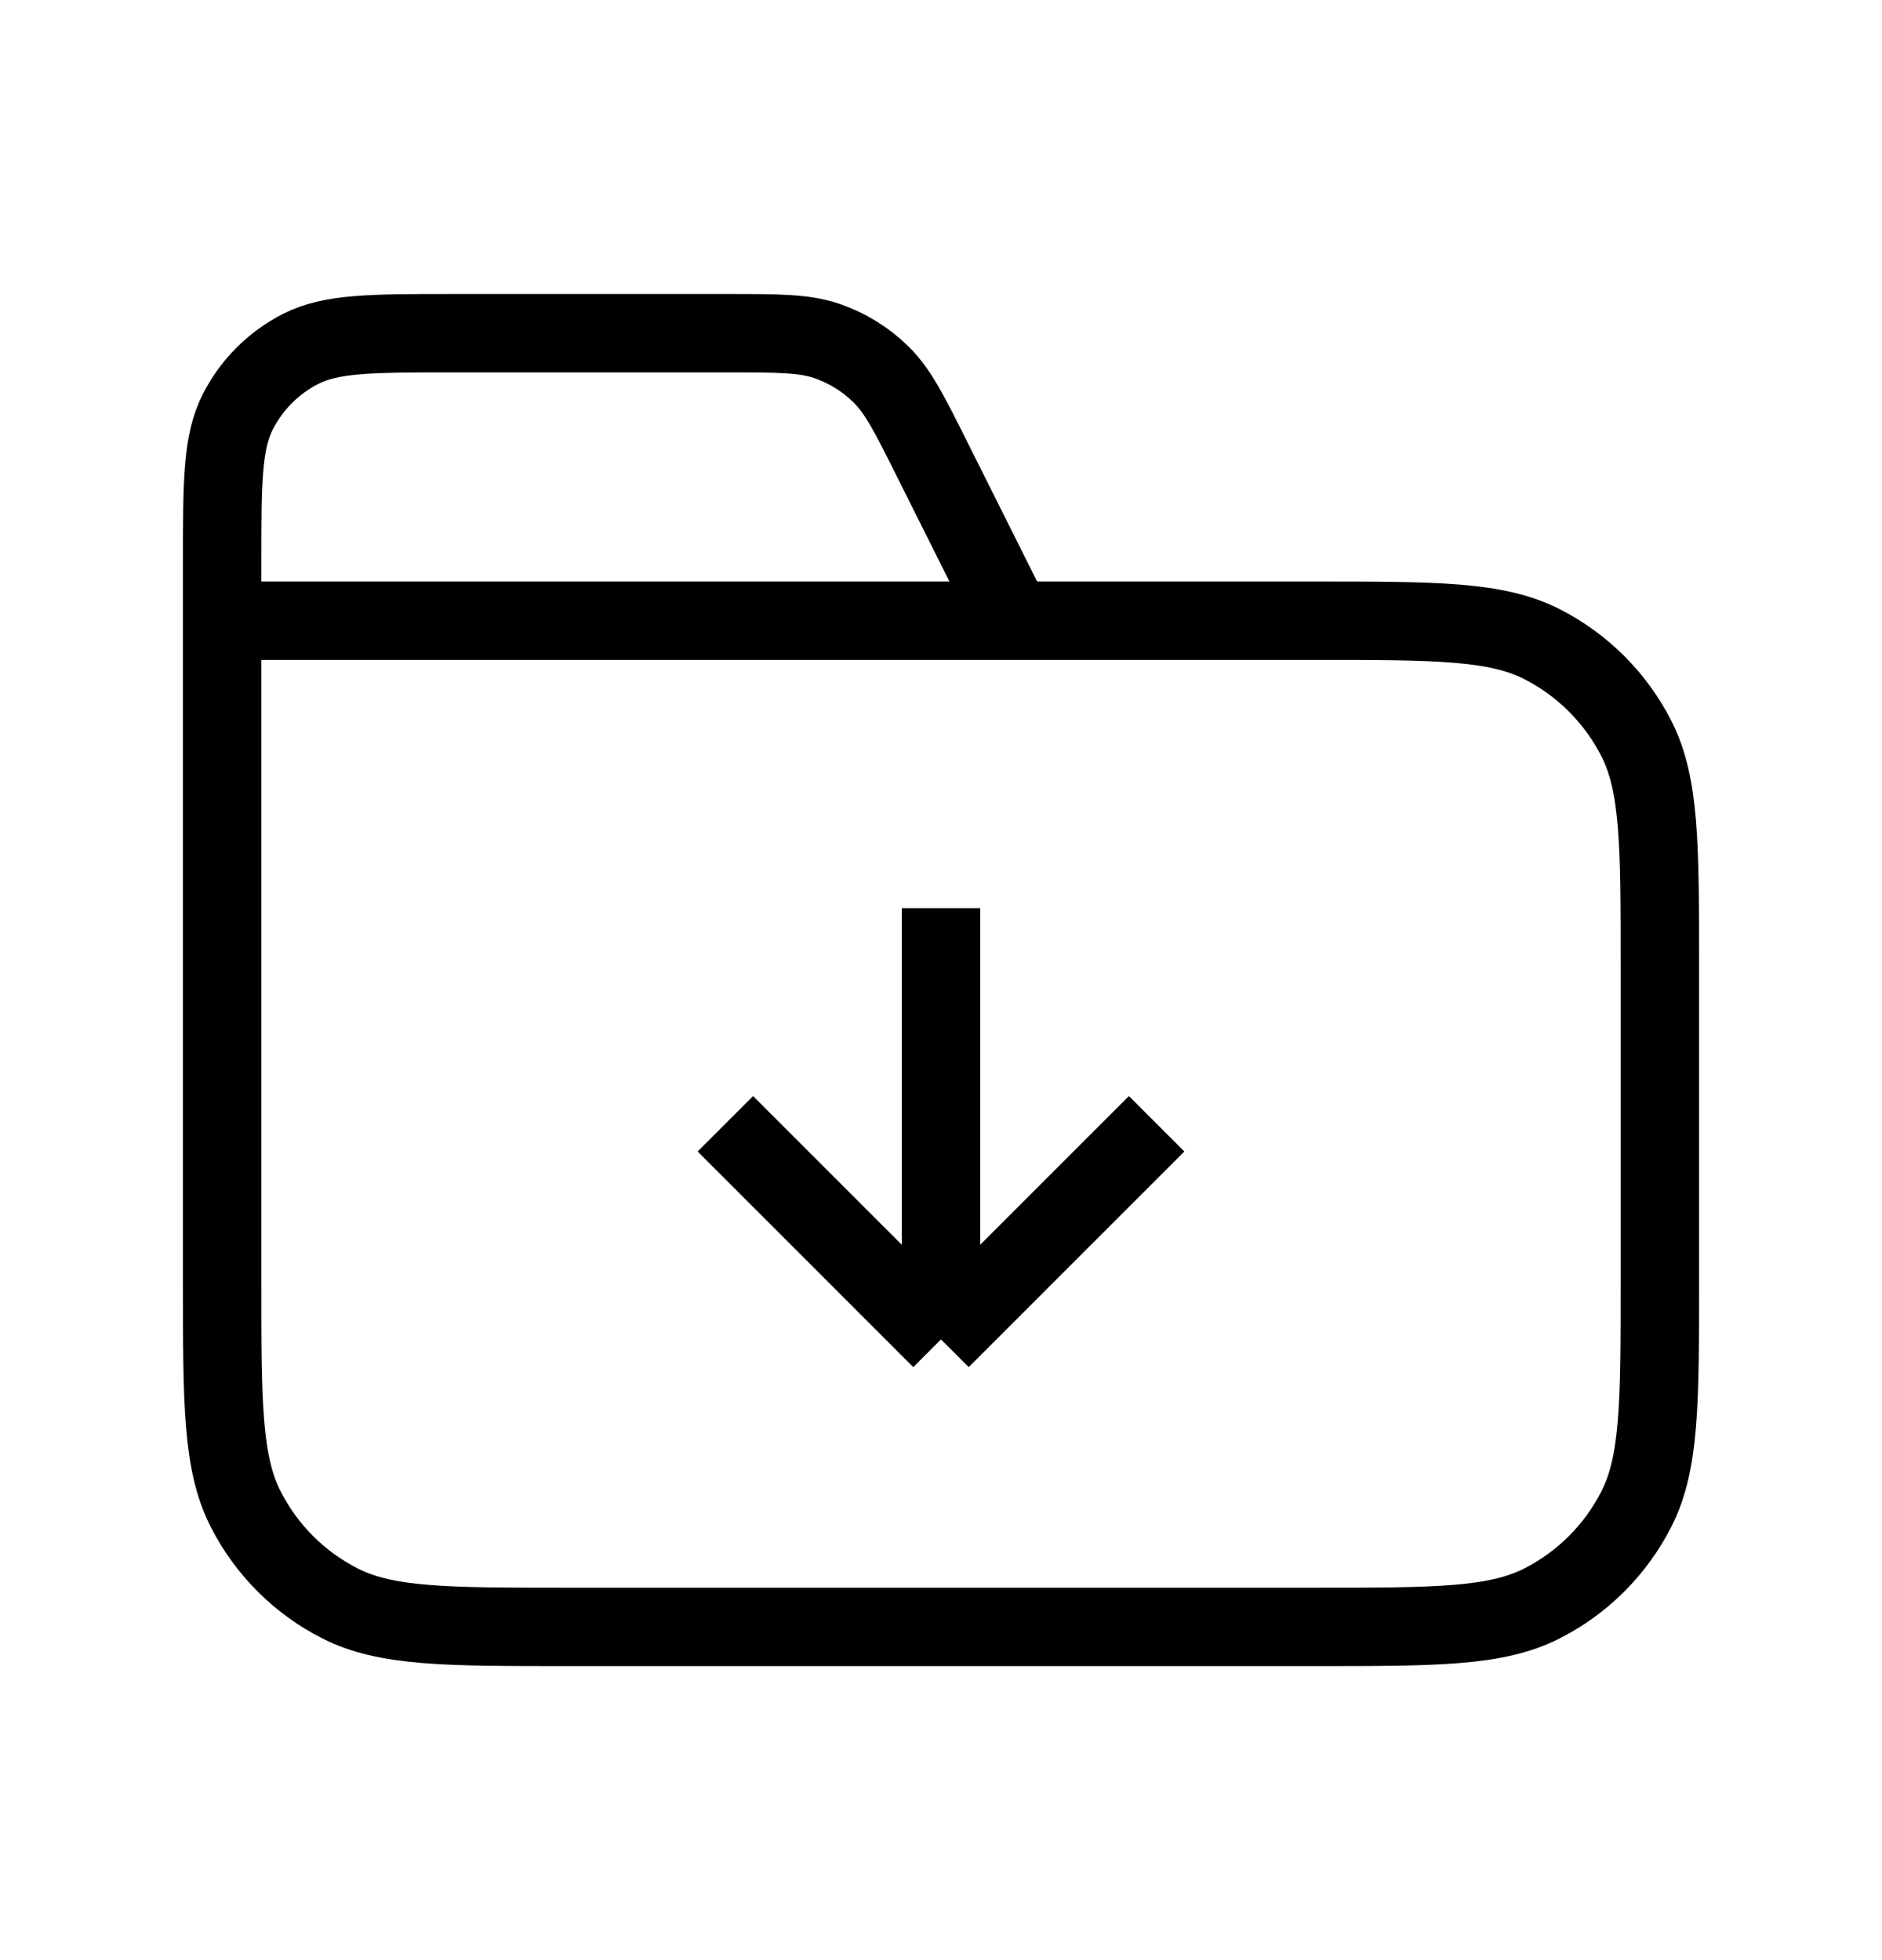 <svg width="24" height="25" viewBox="0 0 24 25" fill="none" xmlns="http://www.w3.org/2000/svg">
<path d="M12.917 7.917L11.894 5.872C11.6 5.283 11.453 4.989 11.233 4.774C11.039 4.583 10.805 4.439 10.548 4.35C10.258 4.25 9.928 4.25 9.27 4.25H5.767C4.74 4.25 4.226 4.25 3.834 4.45C3.489 4.626 3.209 4.906 3.033 5.251C2.833 5.643 2.833 6.157 2.833 7.183V7.917M2.833 7.917H16.767C18.307 7.917 19.077 7.917 19.665 8.216C20.183 8.48 20.603 8.901 20.867 9.418C21.167 10.007 21.167 10.777 21.167 12.317V16.35C21.167 17.89 21.167 18.66 20.867 19.248C20.603 19.766 20.183 20.187 19.665 20.45C19.077 20.75 18.307 20.75 16.767 20.75H7.233C5.693 20.75 4.923 20.75 4.335 20.45C3.817 20.187 3.397 19.766 3.133 19.248C2.833 18.66 2.833 17.89 2.833 16.35V7.917ZM9.25 14.333L12 17.083M12 17.083L14.75 14.333M12 17.083V11.583" stroke="#" strokeWidth="1.5" strokeLinecap="round" strokeLinejoin="round"/>
</svg>
